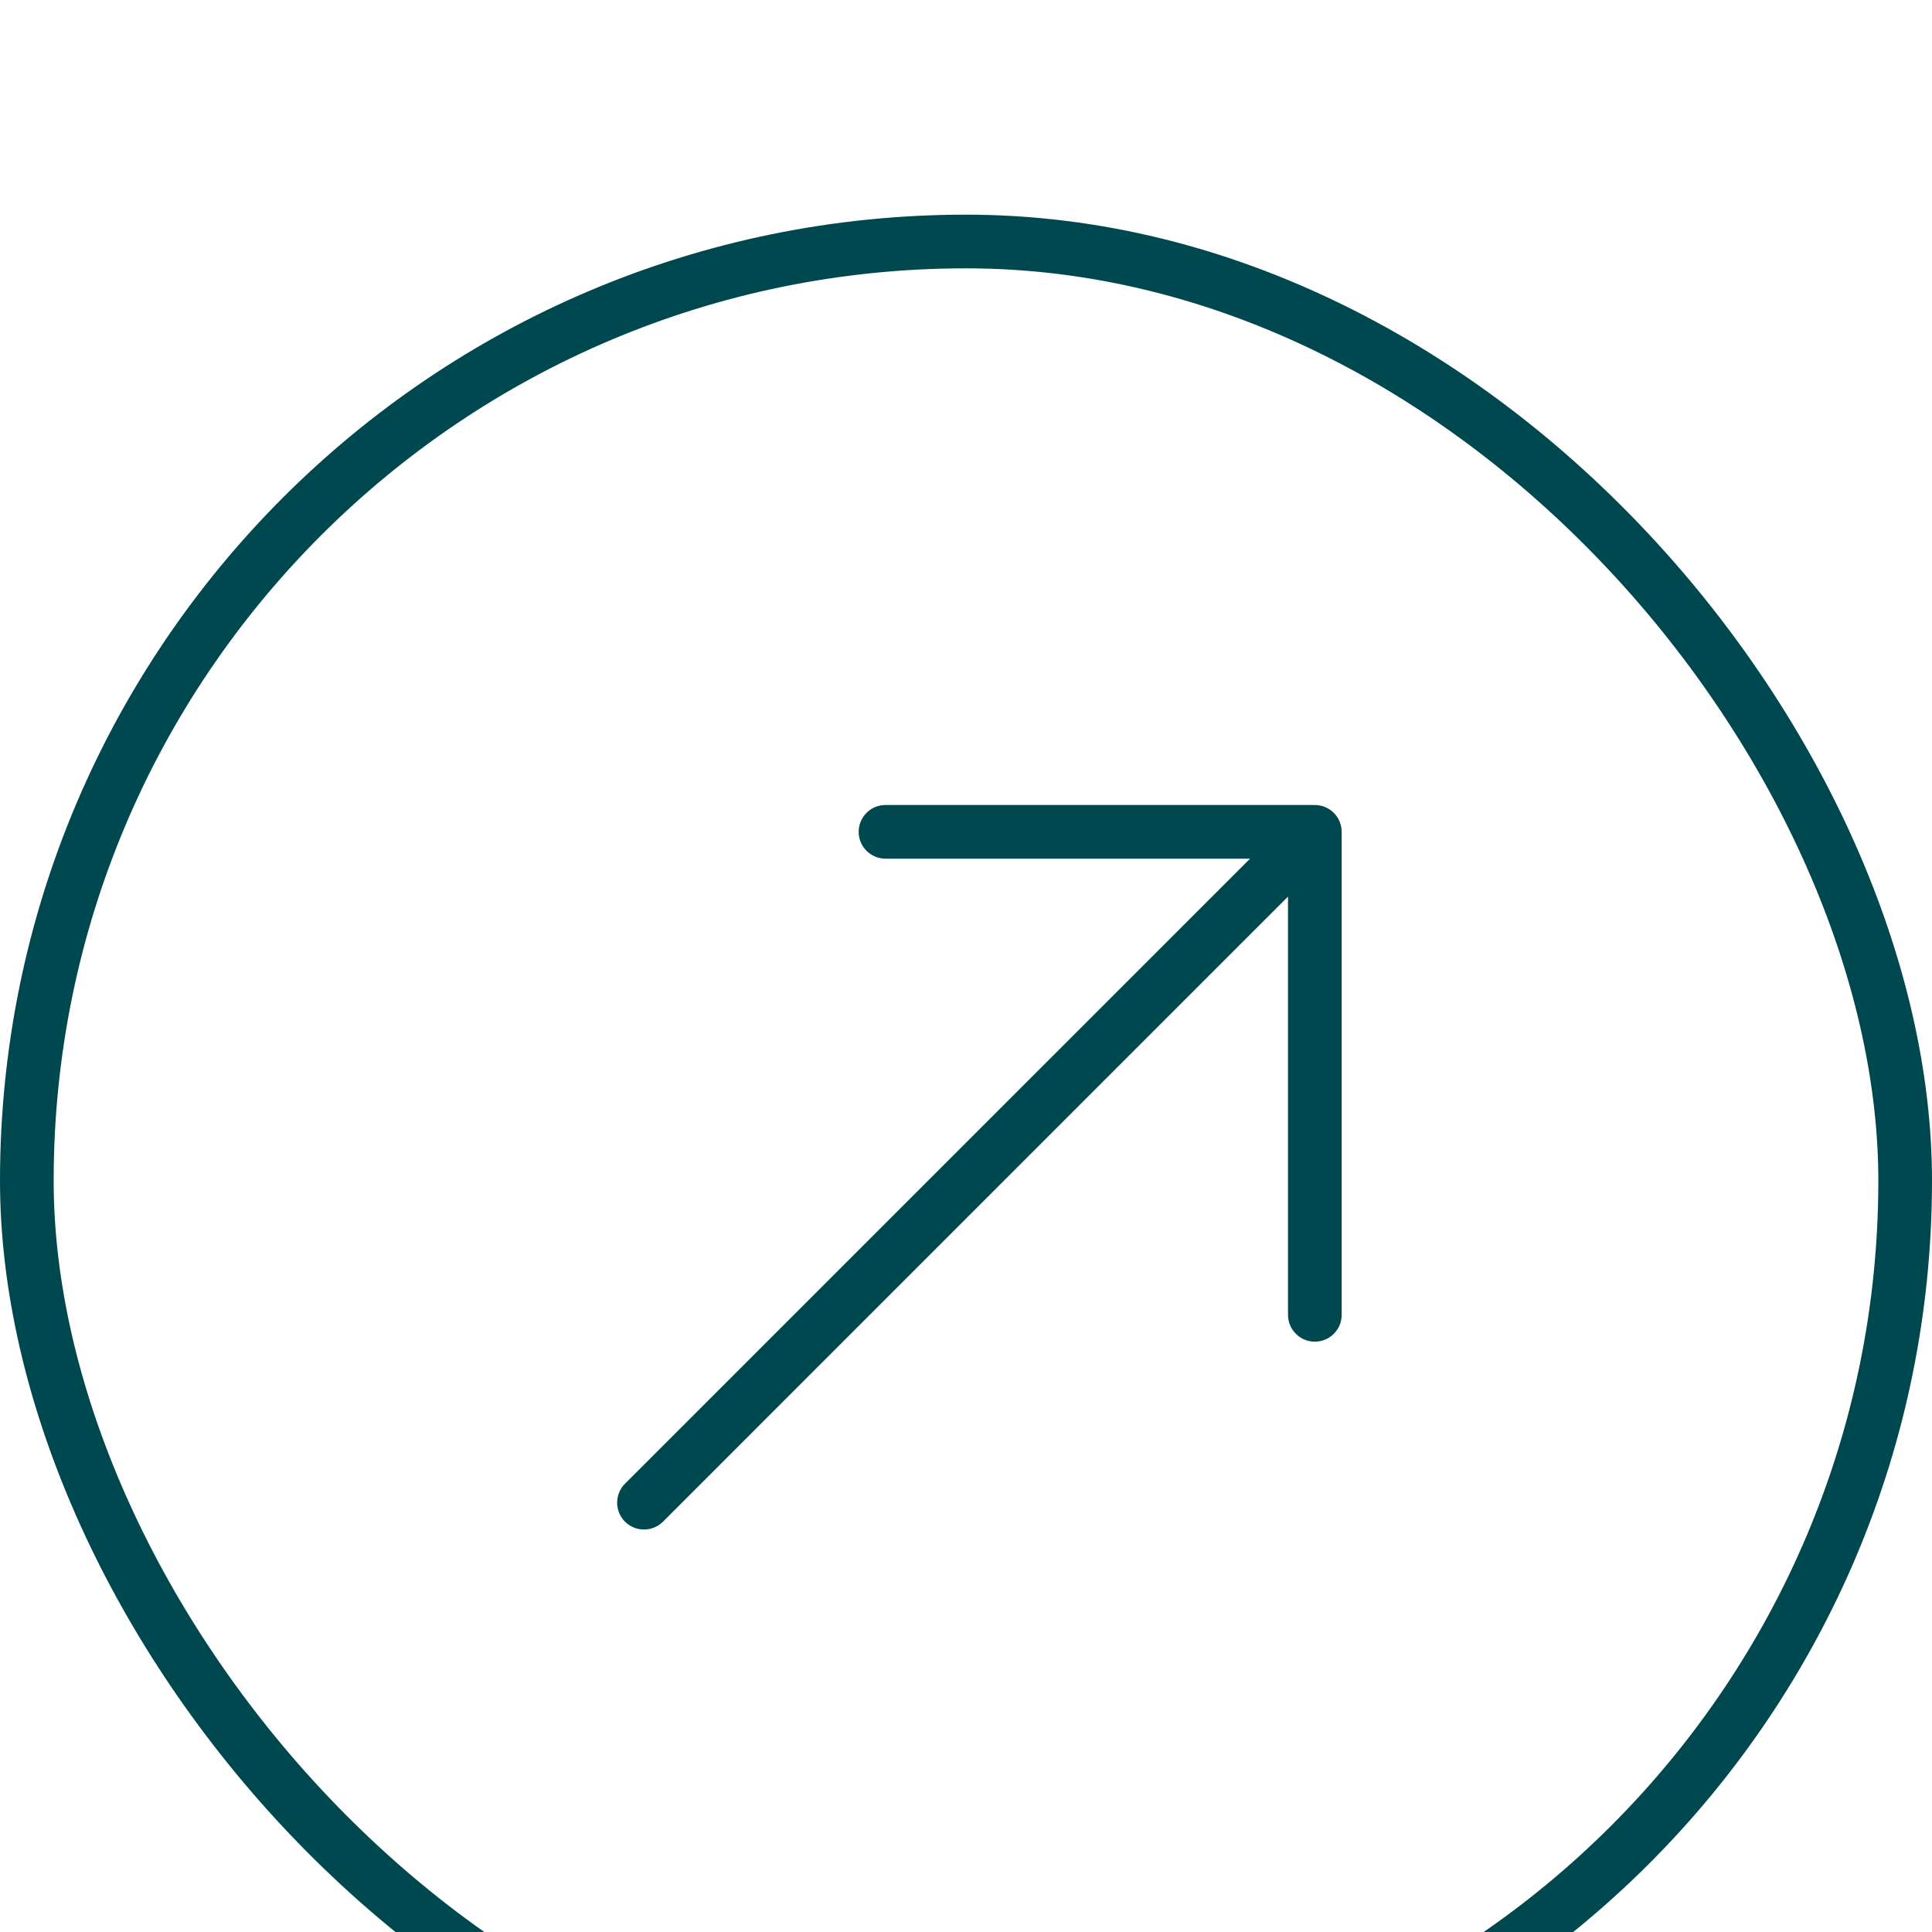 <svg width="36" height="36" viewBox="0 0 36 36" fill="none" xmlns="http://www.w3.org/2000/svg">
<g filter="url(#filter0_d_57_4925)">
<rect x="0" y="0" width="36" height="36" rx="18" fill="white"/>
<rect x="0.5" y="0.5" width="35" height="35" rx="17.5" stroke="#004850"/>
<path fill-rule="evenodd" clip-rule="evenodd" d="M25 11.5C25 11.224 24.776 11 24.5 11H16.5C16.224 11 16 11.224 16 11.5C16 11.776 16.224 12 16.5 12H23.293L11.646 23.646C11.451 23.842 11.451 24.158 11.646 24.354C11.842 24.549 12.158 24.549 12.354 24.354L24 12.707V20.5C24 20.776 24.224 21 24.5 21C24.776 21 25 20.776 25 20.5V11.5Z" fill="#004850"/>
</g>
<defs>
<filter id="filter0_d_57_4925" x="0" y="0" width="36" height="36" filterUnits="userSpaceOnUse" color-interpolation-filters="sRGB">
<feFlood flood-opacity="0" result="BackgroundImageFix"/>
<feColorMatrix in="SourceAlpha" type="matrix" values="0 0 0 0 0 0 0 0 0 0 0 0 0 0 0 0 0 0 127 0" result="hardAlpha"/>
<feOffset dy="4"/>
<feGaussianBlur stdDeviation="2"/>
<feColorMatrix type="matrix" values="0 0 0 0 0.544 0 0 0 0 0.707 0 0 0 0 0.825 0 0 0 0.1 0"/>
<feBlend mode="normal" in2="BackgroundImageFix" result="effect1_dropShadow_57_4925"/>
<feBlend mode="normal" in="SourceGraphic" in2="effect1_dropShadow_57_4925" result="shape"/>
</filter>
</defs>
</svg>
